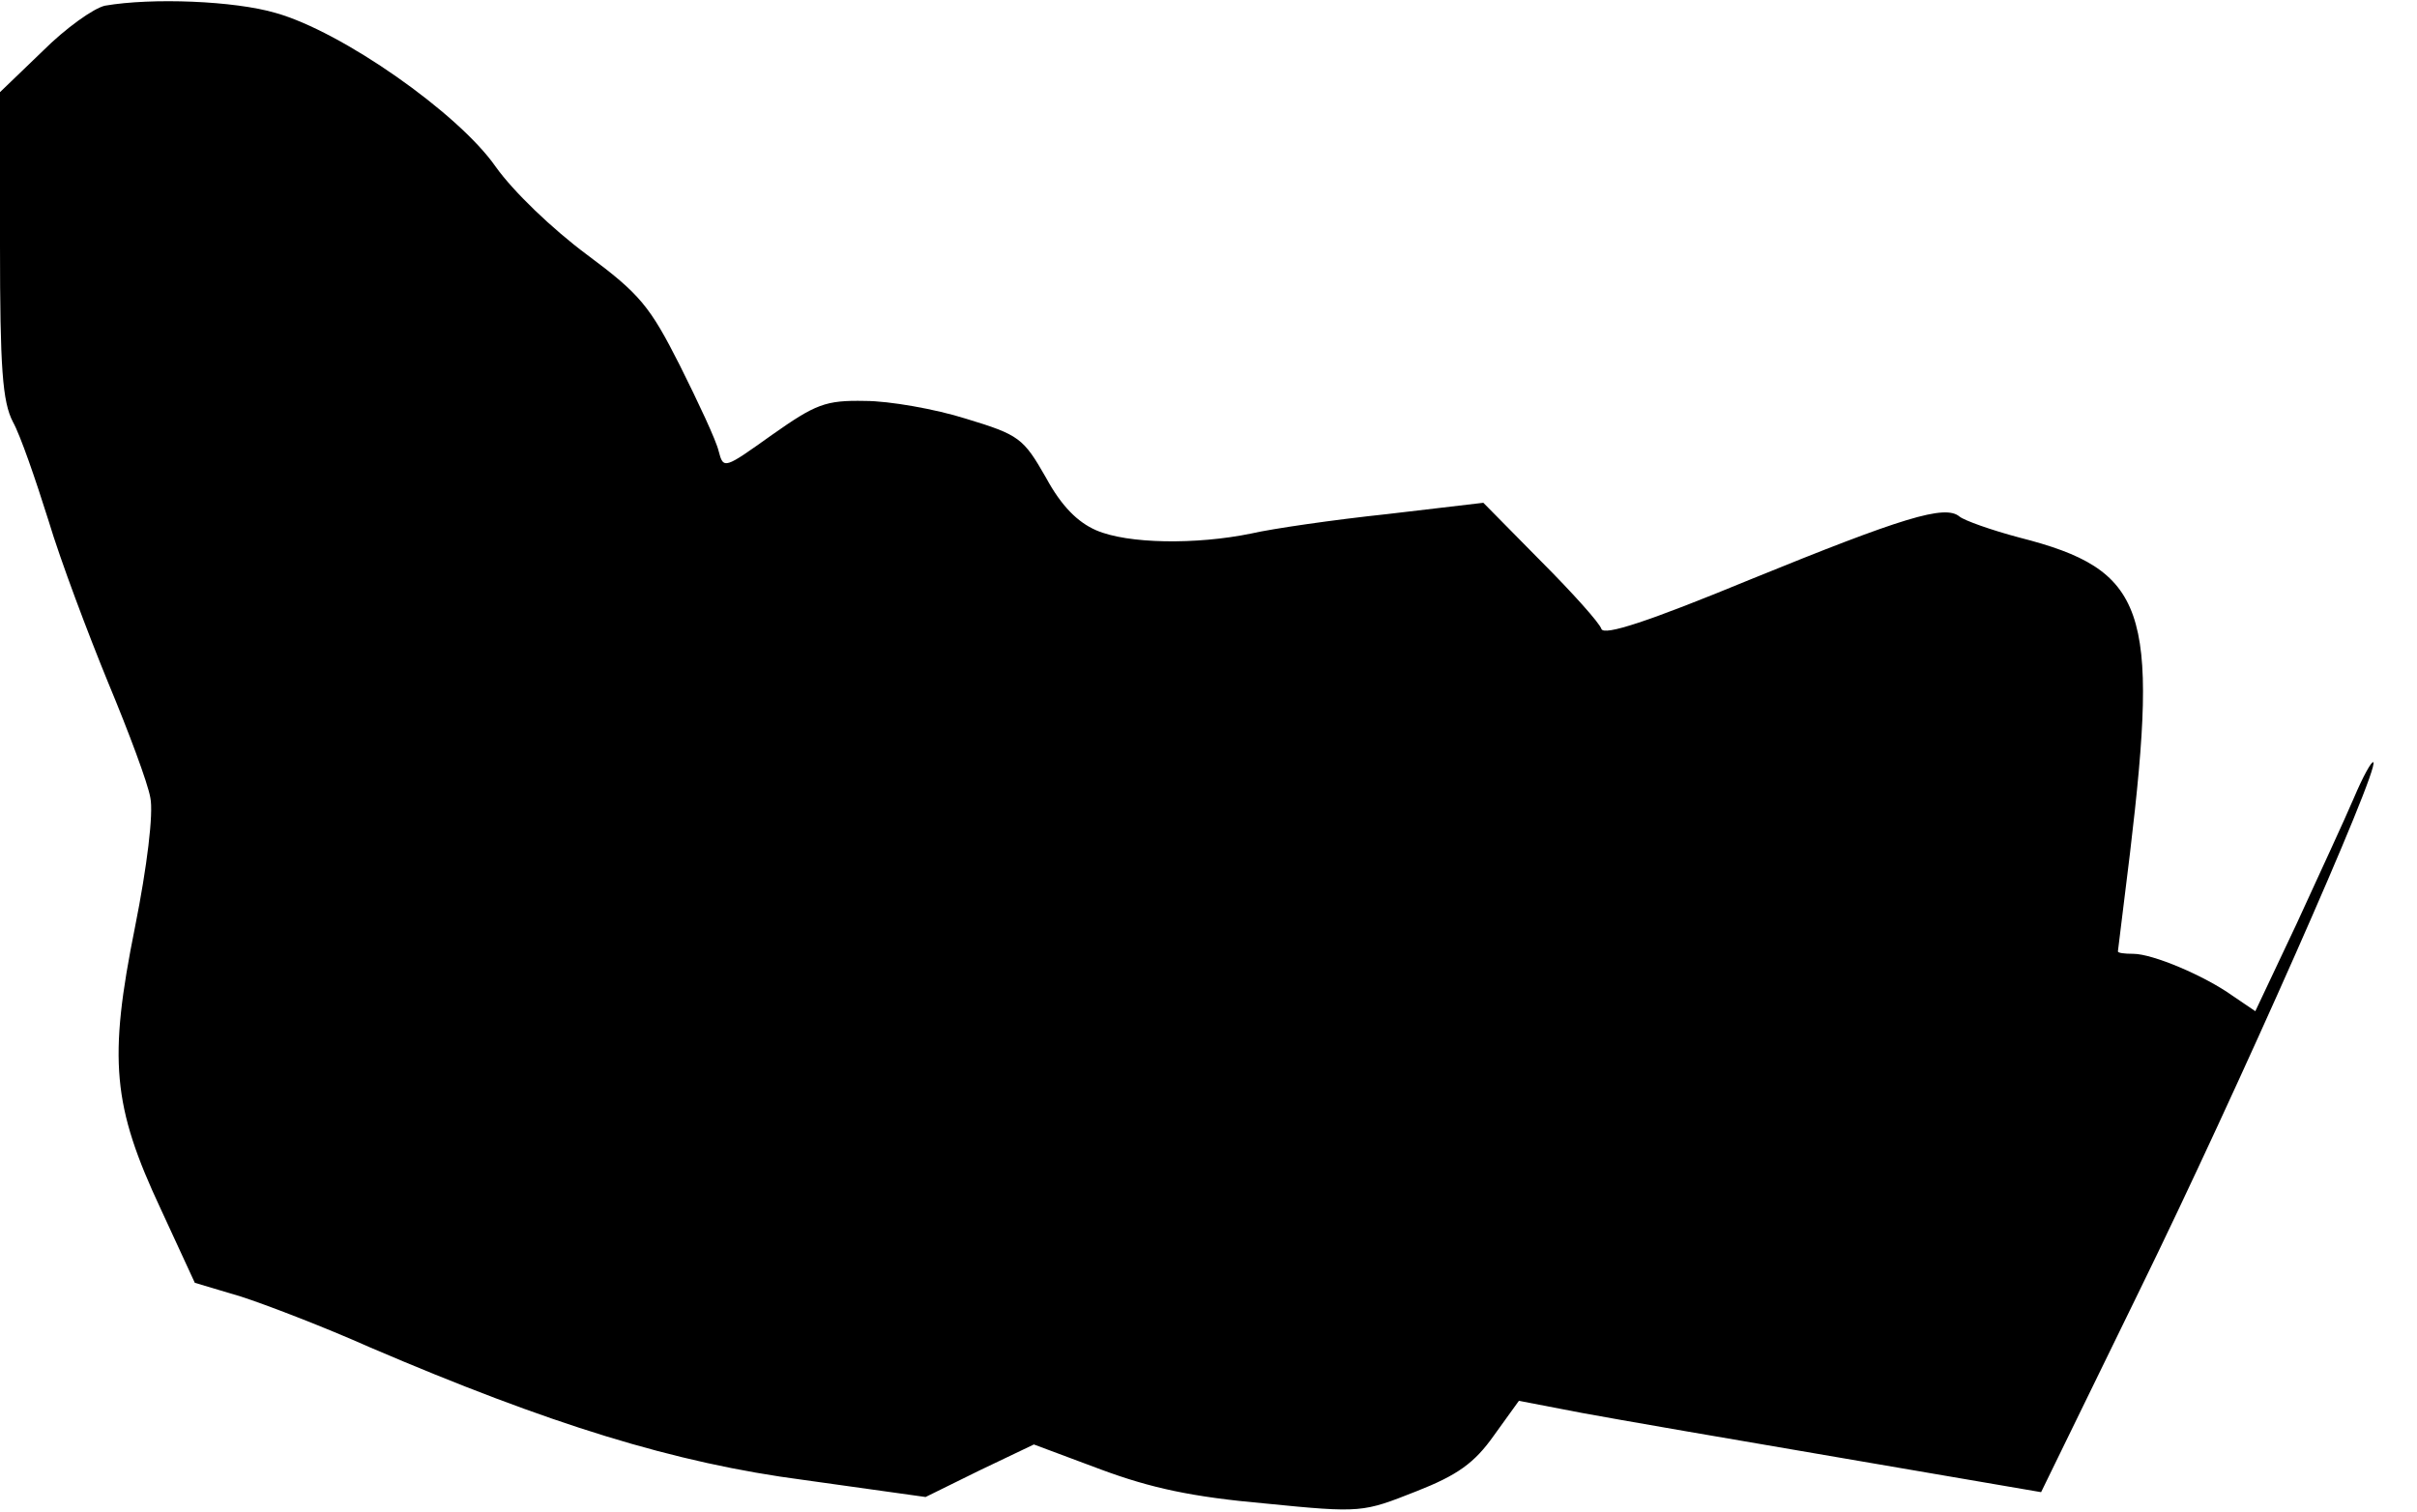 <?xml version="1.0" standalone="no"?>
<!DOCTYPE svg PUBLIC "-//W3C//DTD SVG 20010904//EN"
 "http://www.w3.org/TR/2001/REC-SVG-20010904/DTD/svg10.dtd">
<svg version="1.0" xmlns="http://www.w3.org/2000/svg"
 width="299pt" height="187pt" viewBox="0 0 299 187"
 preserveAspectRatio="xMidYMid meet">
<g transform="translate(0,187) scale(0.1,-0.1)"
fill="#000000" stroke="none">
<path fill="#000000" stroke="none" d="M130 1863 c-14 -3 -49 -28 -77 -56
l-53 -51 0 -189 c0 -152 3 -194 16 -219 9 -16 28 -71 44 -122 15 -50 49 -140
74 -201 25 -60 49 -124 52 -142 4 -19 -4 -85 -19 -160 -33 -164 -28 -221 32
-349 l42 -91 57 -17 c31 -10 104 -38 160 -63 222 -95 376 -143 537 -164 l150
-21 67 33 67 32 83 -31 c62 -23 113 -34 203 -42 120 -12 121 -11 187 15 51 20
72 35 96 69 l31 43 78 -15 c43 -8 188 -33 323 -56 l245 -42 122 250 c120 245
297 645 289 653 -2 2 -13 -18 -24 -44 -11 -26 -44 -97 -71 -156 l-51 -108 -28
19 c-35 25 -99 52 -123 52 -11 0 -19 1 -19 3 0 1 7 56 15 122 36 302 20 350
-137 390 -34 9 -68 21 -74 26 -18 15 -70 -1 -259 -78 -126 -52 -181 -70 -184
-61 -2 7 -36 45 -75 84 l-71 72 -119 -14 c-66 -7 -142 -18 -168 -24 -68 -14
-153 -13 -192 4 -23 10 -43 30 -62 65 -28 49 -33 53 -99 73 -38 12 -95 22
-125 22 -49 1 -61 -4 -115 -42 -59 -42 -60 -43 -66 -20 -3 13 -25 60 -48 106
-37 73 -49 88 -115 137 -43 32 -91 78 -113 109 -46 66 -190 167 -272 190 -51
15 -153 19 -211 9z"/>
</g>
</svg>
